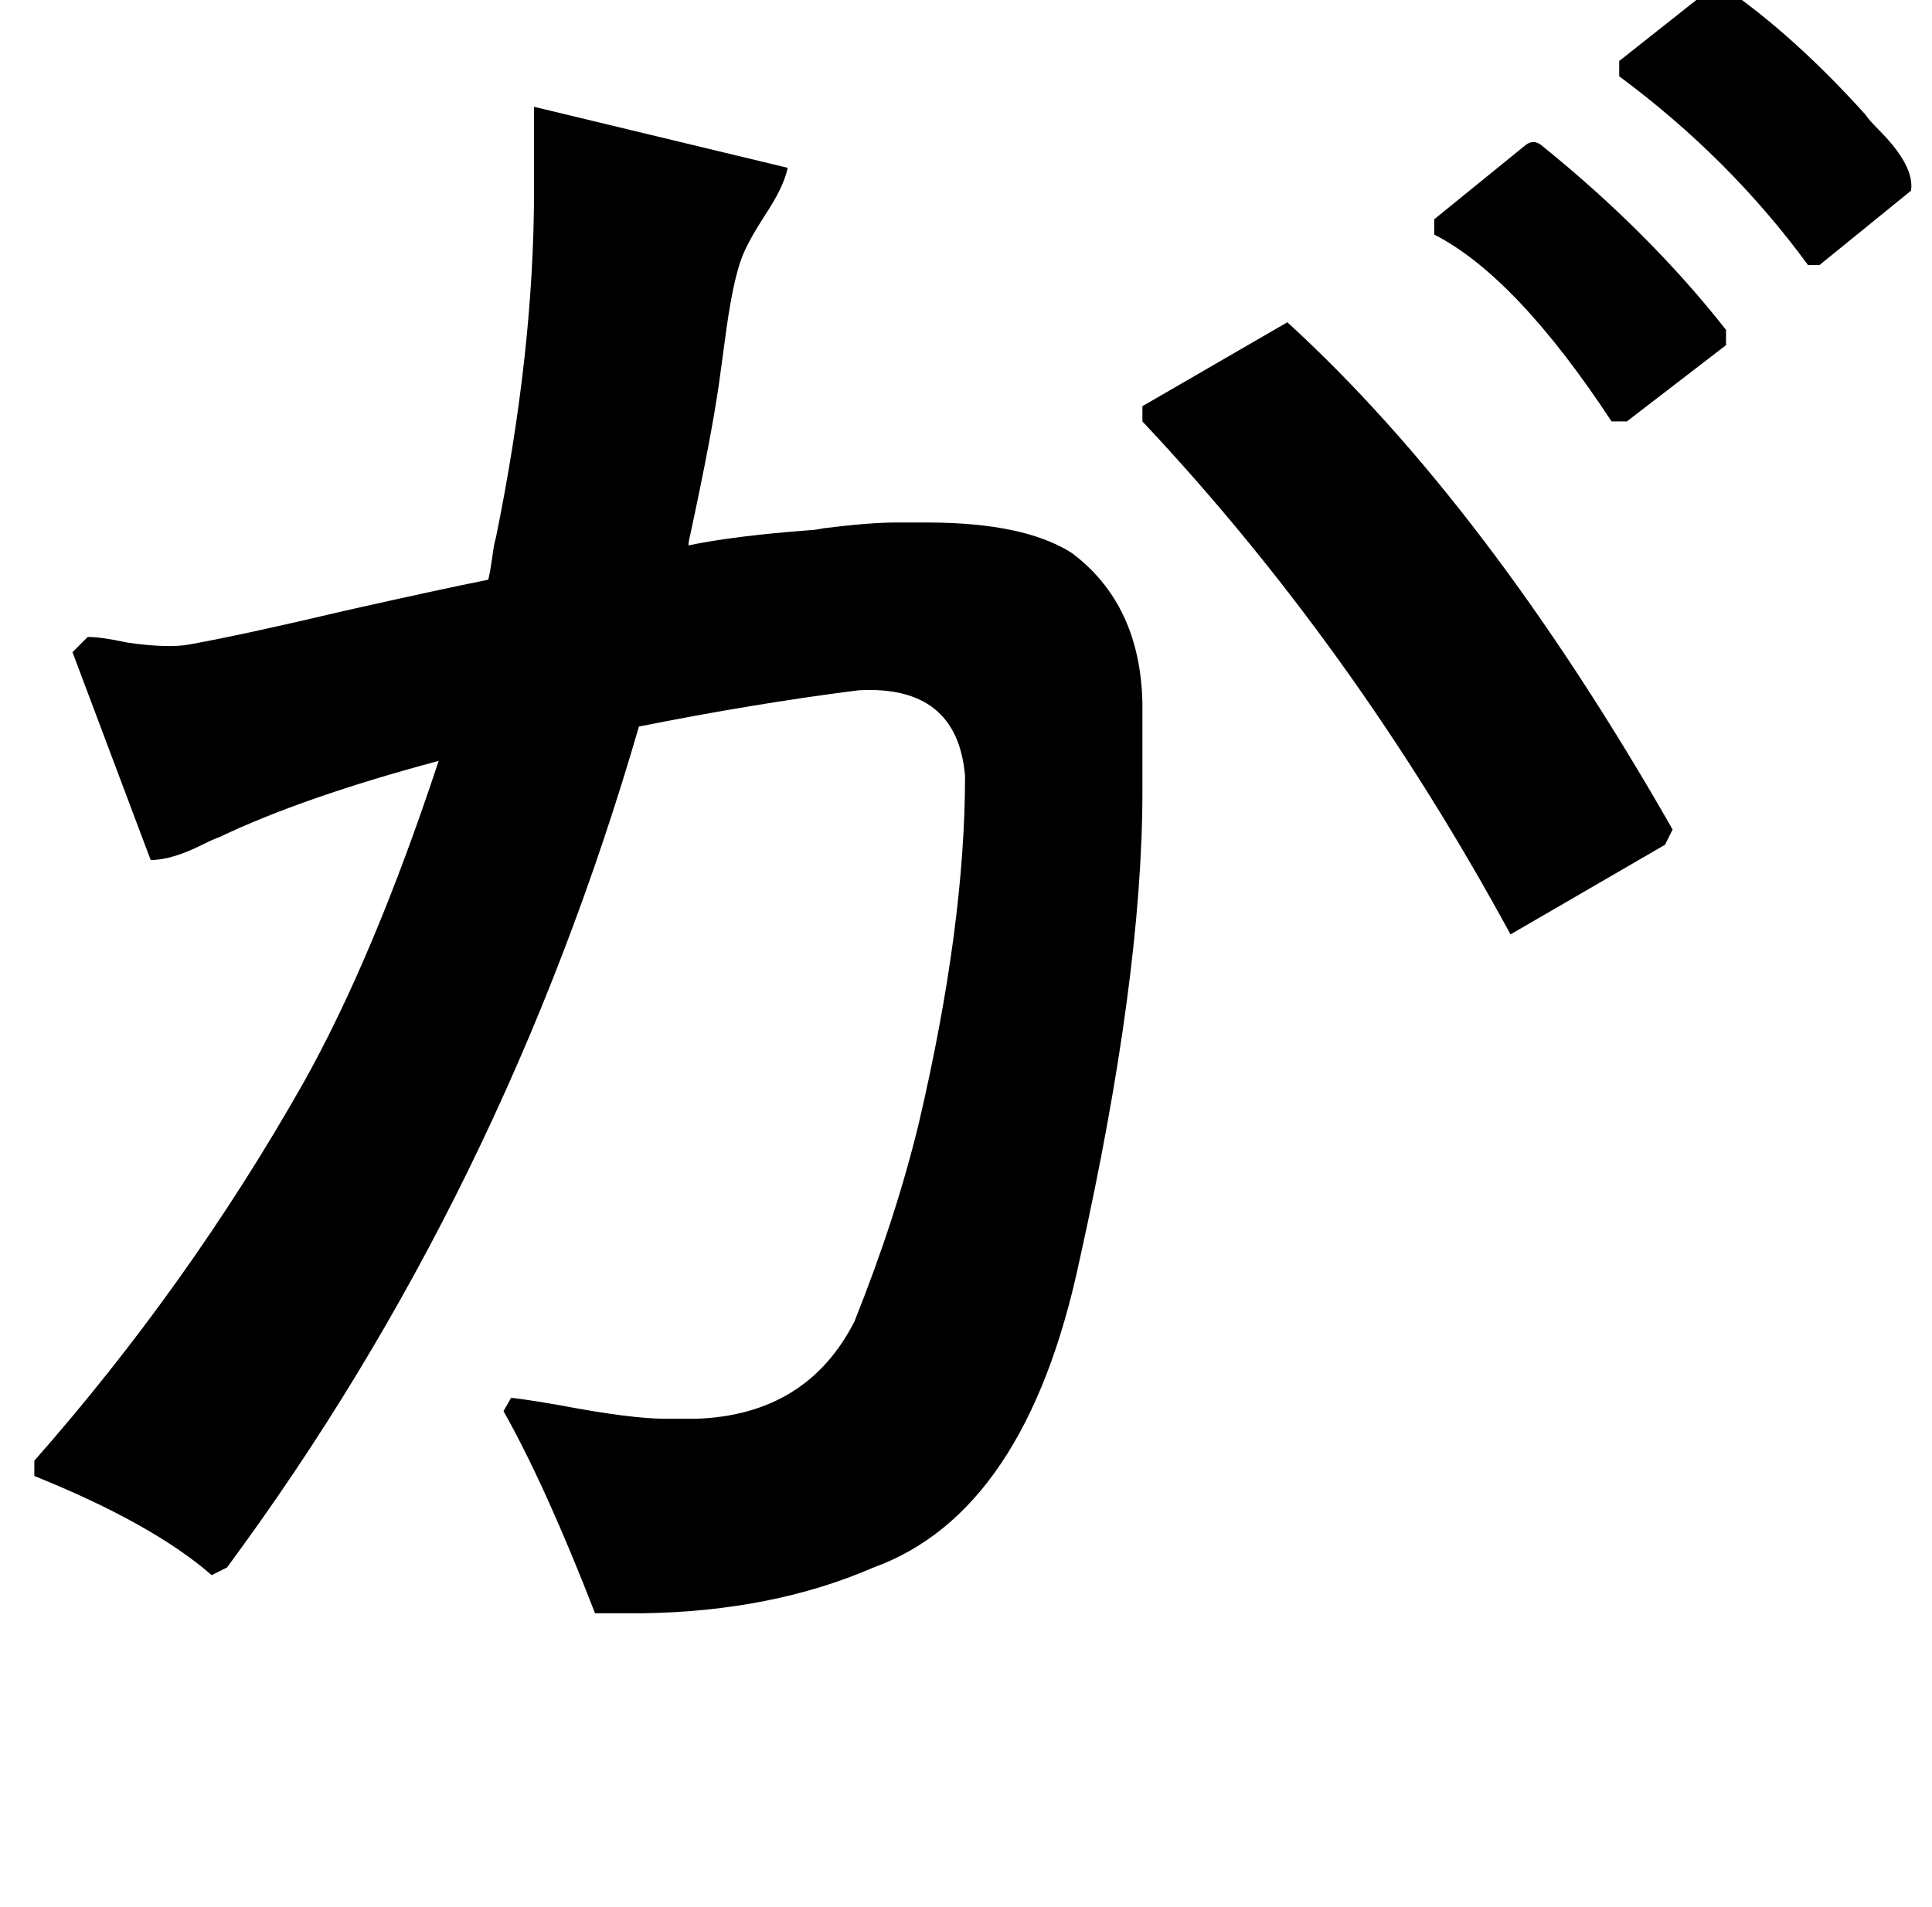 <?xml version="1.0" standalone="no"?>
<!DOCTYPE svg PUBLIC "-//W3C//DTD SVG 1.1//EN" "http://www.w3.org/Graphics/SVG/1.1/DTD/svg11.dtd" >
<svg xmlns="http://www.w3.org/2000/svg" xmlns:xlink="http://www.w3.org/1999/xlink" version="1.1" viewBox="-10 0 1013 1000">
   <path fill="currentColor"
d="M867 435l-4 8l-81 47q-82 -151 -193 -269v-8l76 -44q105 96 202 266zM895 173v8l-52 40h-8q-50 -76 -93 -98v-8l48 -39q4 -3 8 0q57 46 97 97zM839 40v-8l48 -38q4 -3 8 0q36 25 73 66q2 3 7 8q19 19 17 32l-48 39h-6q-41 -56 -99 -99zM270 56l133 32q-2 10 -12 25
q-9 14 -12 22q-5 13 -9 44q-2 15 -3 22q-4 28 -15 79q-1 4 -1 6q24 -5 64 -8q2 0 7 -1q24 -3 38 -3h16q51 0 76 16q36 27 37 79v46q0 98 -33 246q-28 132 -108 161q-53 23 -121 24h-25q-26 -67 -48 -106l4 -7q9 1 26 4q37 7 55 7h16q58 -2 83 -51q22 -55 34 -105
q24 -103 24 -181q-4 -48 -56 -45q-55 7 -115 19q-71 245 -216 441l-8 4q-31 -27 -93 -52v-8q81 -92 141 -198q37 -66 71 -169q-71 19 -115 40q-3 1 -9 4q-16 8 -27 8l-41 -109l8 -8q7 0 21 3q21 3 32 1q28 -5 83 -18q49 -11 74 -16q1 -4 2 -11q1 -8 2 -11q20 -98 20 -182
v-44z" />
</svg>

